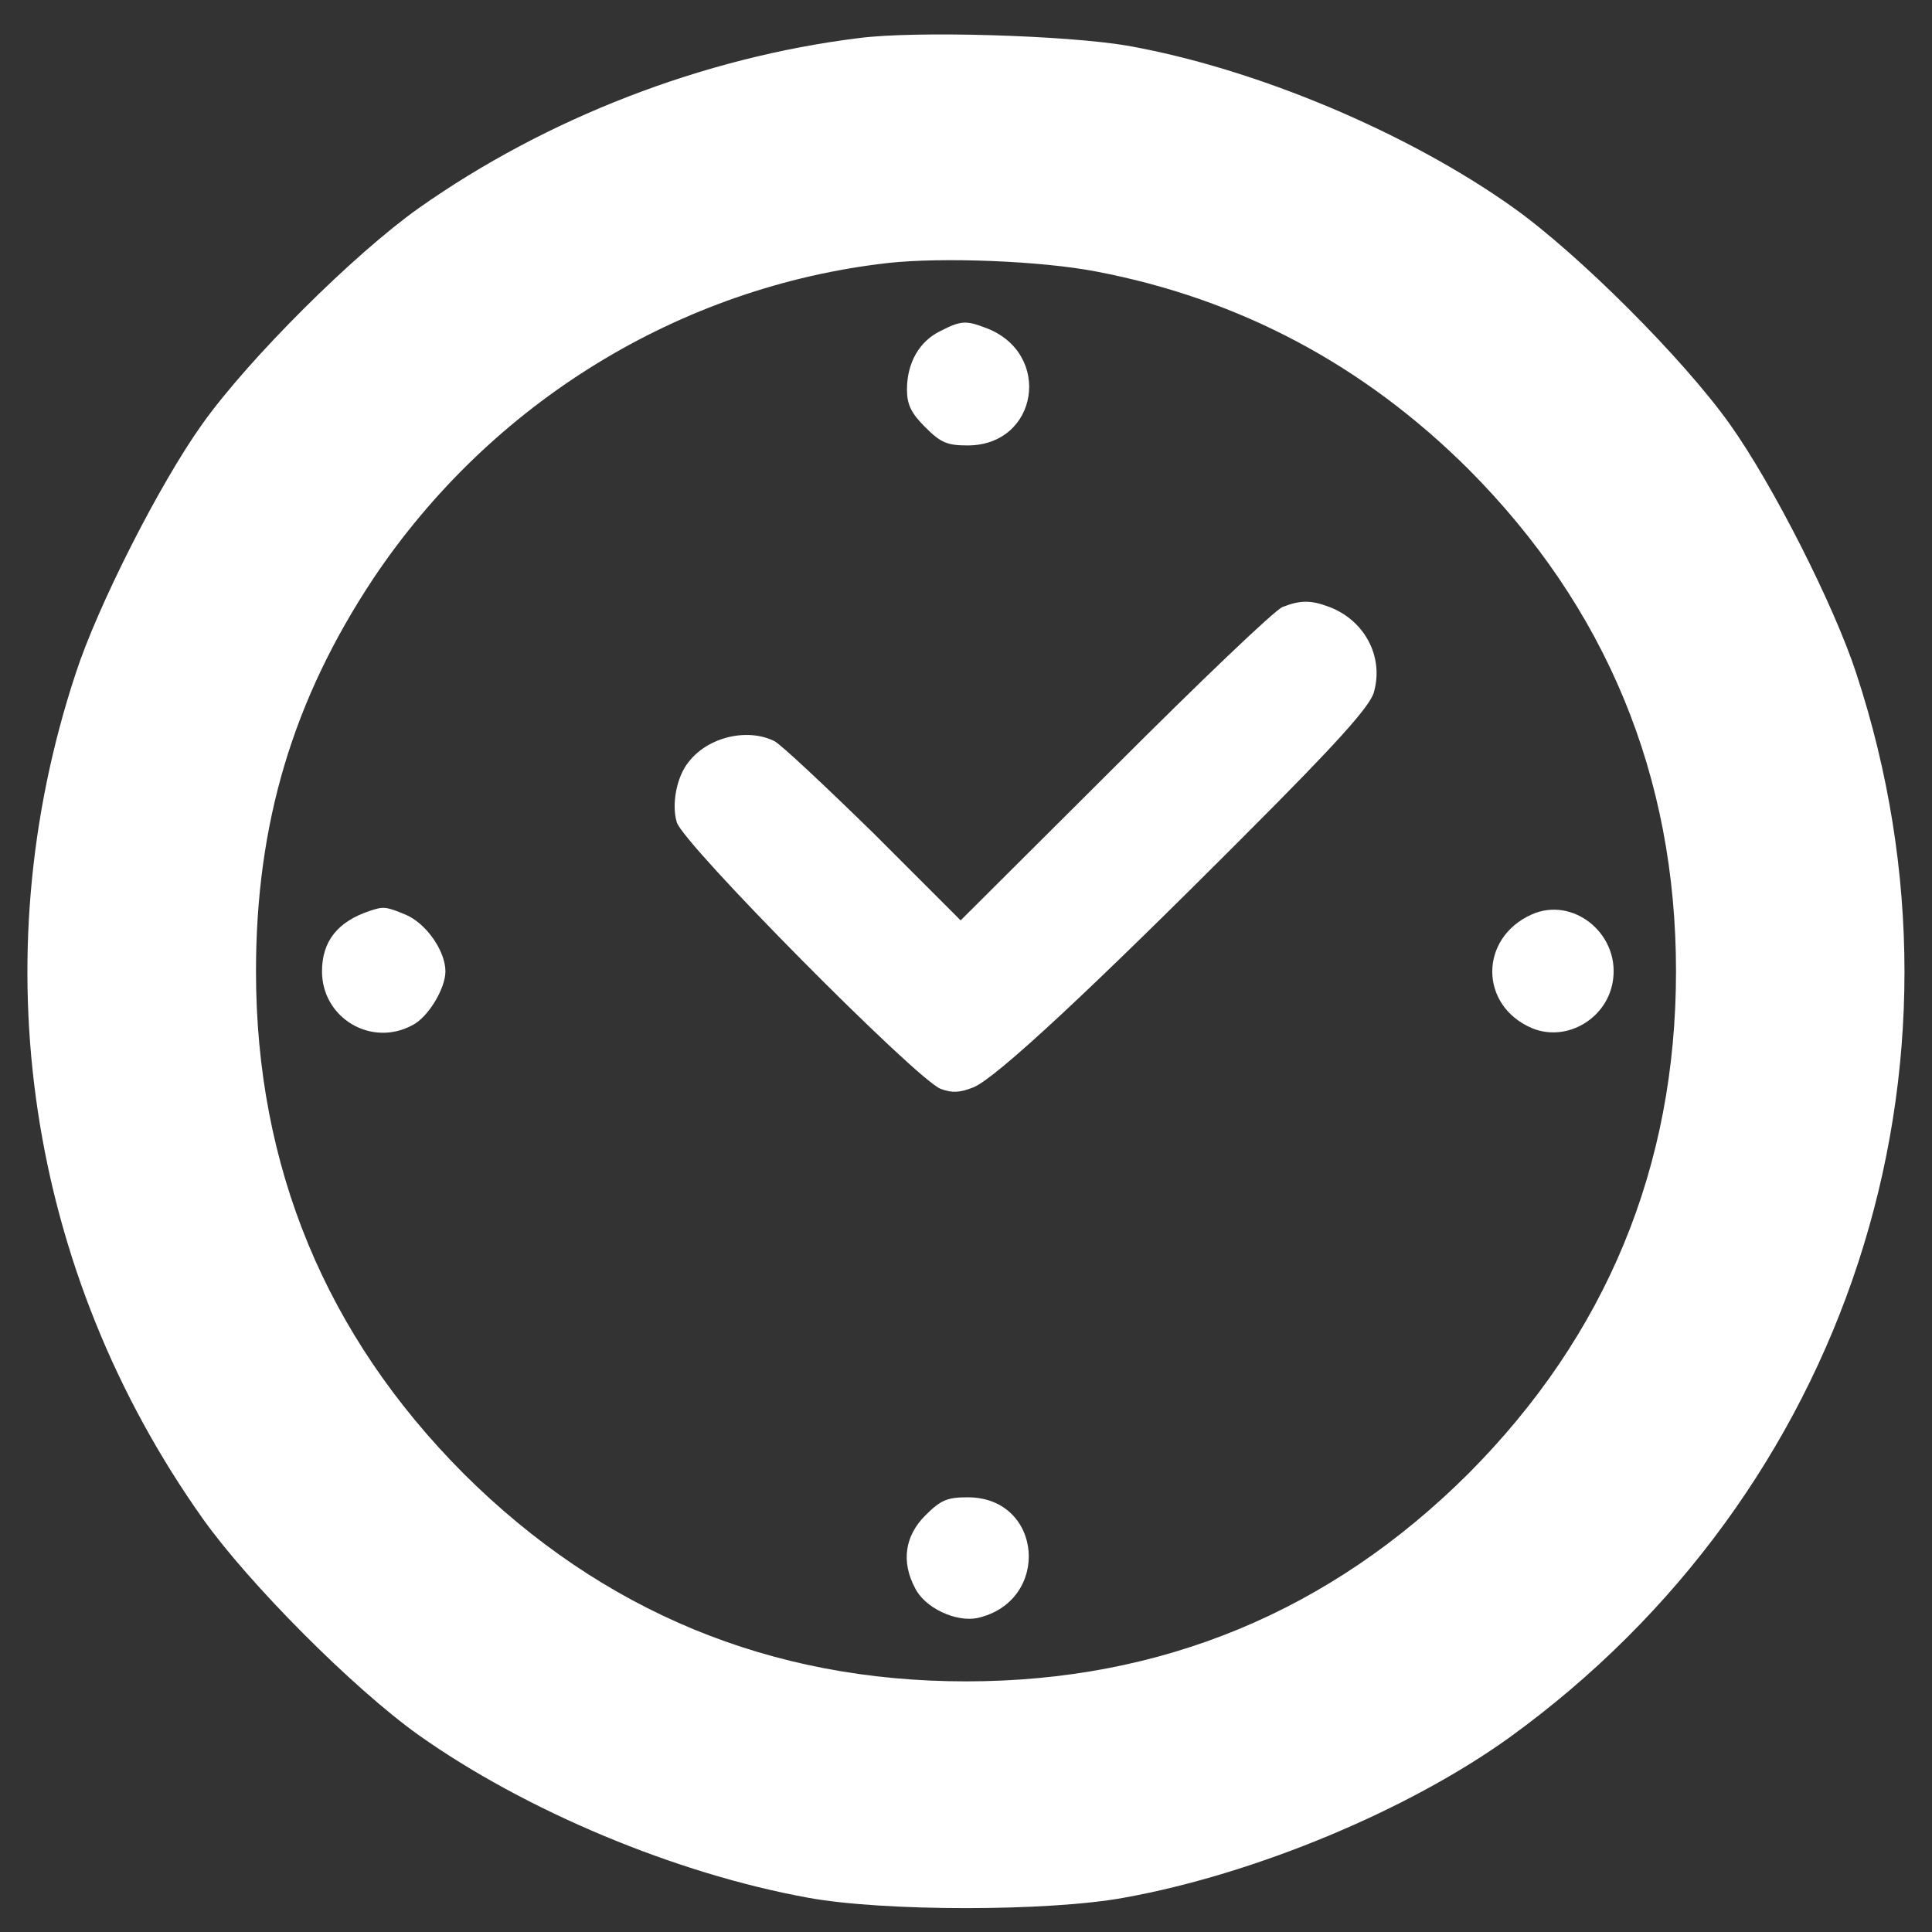 <?xml version="1.0" standalone="no"?>
<!DOCTYPE svg PUBLIC "-//W3C//DTD SVG 20010904//EN"
 "http://www.w3.org/TR/2001/REC-SVG-20010904/DTD/svg10.dtd">
<svg version="1.0" xmlns="http://www.w3.org/2000/svg"
 width="360pt" height="360pt" viewBox="0 0 360 360"
 preserveAspectRatio="xMidYMid meet">
<rect x="0" y="0" width="360" height="360" fill="#333333" stroke="none"/>
<g transform="translate(0,360) scale(0.1,-0.1)"
fill="#ffffff" stroke="none">
<path d="M1600 3529 c-290 -36 -582 -149 -820 -317 -121 -86 -316 -280 -403
-402 -80 -112 -195 -339 -236 -465 -177 -536 -90 -1114 237 -1575 86 -121 280
-316 402 -403 199 -141 478 -258 725 -303 140 -26 450 -26 590 0 244 44 529
163 717 298 631 456 889 1247 647 1983 -41 126 -156 353 -236 465 -87 122
-281 316 -403 403 -198 141 -482 260 -720 302 -112 19 -393 28 -500 14z m443
-435 c267 -51 498 -174 693 -368 257 -258 387 -572 387 -936 0 -364 -130 -678
-387 -936 -258 -257 -572 -387 -936 -387 -364 0 -678 130 -936 387 -257 258
-387 572 -387 936 0 276 69 506 218 731 219 328 571 545 960 589 101 11 284 4
388 -16z"/>
<path d="M1752 2983 c-39 -19 -62 -59 -62 -109 0 -28 8 -44 34 -70 29 -29 41
-34 79 -34 132 0 159 172 34 219 -37 14 -46 14 -85 -6z"/>
<path d="M2390 2469 c-14 -5 -154 -139 -312 -297 l-288 -287 -162 162 c-90 88
-173 166 -185 172 -50 25 -124 8 -160 -39 -22 -27 -32 -78 -22 -112 11 -40
448 -481 492 -497 21 -8 36 -7 61 3 42 17 222 185 509 473 167 167 230 237
237 263 19 66 -17 134 -83 159 -34 13 -54 13 -87 0z"/>
<path d="M690 1903 c-61 -20 -90 -57 -90 -113 0 -87 92 -142 169 -100 29 15
61 68 61 100 0 38 -36 90 -75 106 -36 15 -41 15 -65 7z"/>
<path d="M2854 1896 c-98 -44 -98 -170 1 -212 66 -27 143 20 151 93 10 85 -76
153 -152 119z"/>
<path d="M1724 776 c-38 -38 -45 -86 -19 -135 18 -37 76 -64 116 -56 138 31
123 225 -18 225 -38 0 -50 -5 -79 -34z"/>
</g>
</svg>
